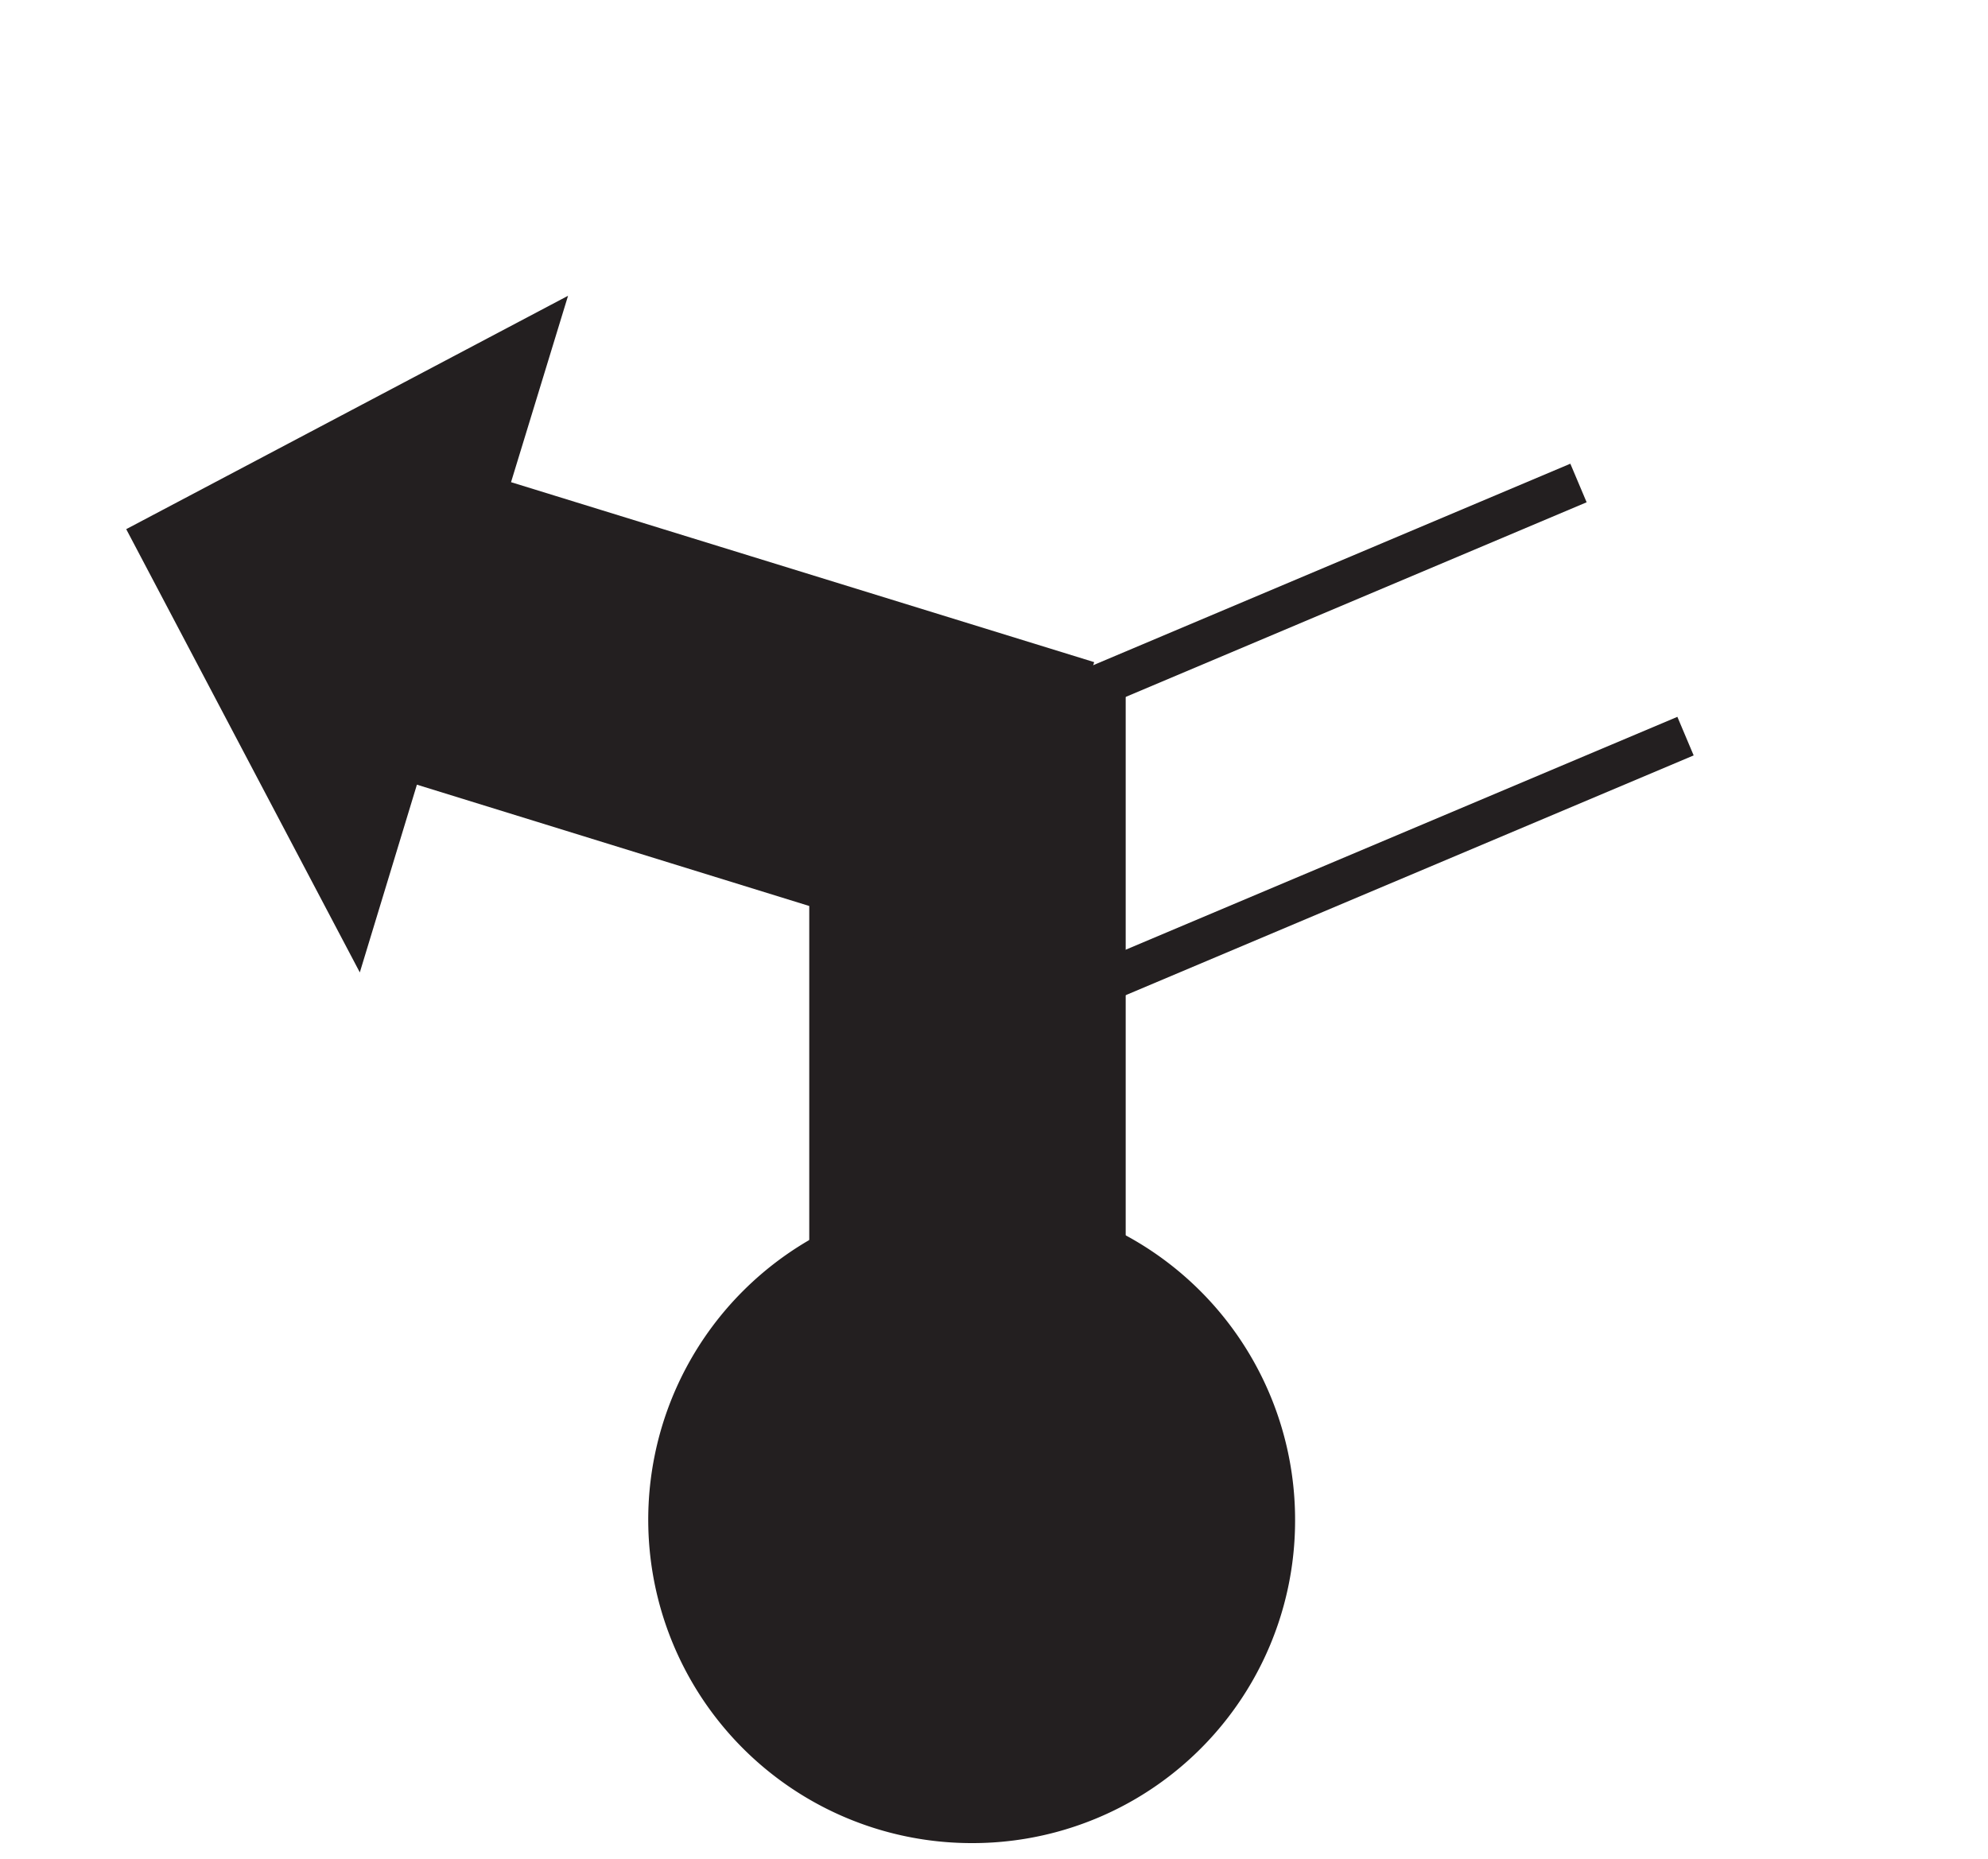 <svg id="Ebene_1" viewBox="0 0 21.36 19.98" xmlns="http://www.w3.org/2000/svg">
    <polygon fill="none" fill-rule="evenodd"
        points="10.68 0 0 0 0 19.98 10.68 19.98 21.36 19.98 21.36 0 10.68 0" />
    <path d="M85.44,132.58a3.25,3.25,0,1,1,3.25-3.24A3.24,3.24,0,0,1,85.44,132.58Z" fill="#231f20"
        stroke="#231f20" stroke-width="0.45" transform="translate(-75 -113)" />
    <line fill="none" stroke="#231f20" stroke-width="0.45" x1="8.98" x2="16.96" y1="8.56"
        y2="5.19" />
    <line fill="none" stroke="#231f20" stroke-width="0.45" x1="18.11" x2="10.08" y1="7.91"
        y2="11.3" />
    <polyline fill="#231f20" fill-rule="evenodd"
        points="8.92 7.35 8.92 16.96 10.39 16.96 11.87 16.96 11.87 7.27" stroke="#231f20"
        stroke-width="0.45" />
    <polyline fill="#231f20" fill-rule="evenodd"
        points="11.69 7.33 5.21 5.33 5.73 3.63 1.66 5.78 3.81 9.86 4.33 8.15 10.83 10.16"
        stroke="#231f20" stroke-width="0.45" />
</svg>